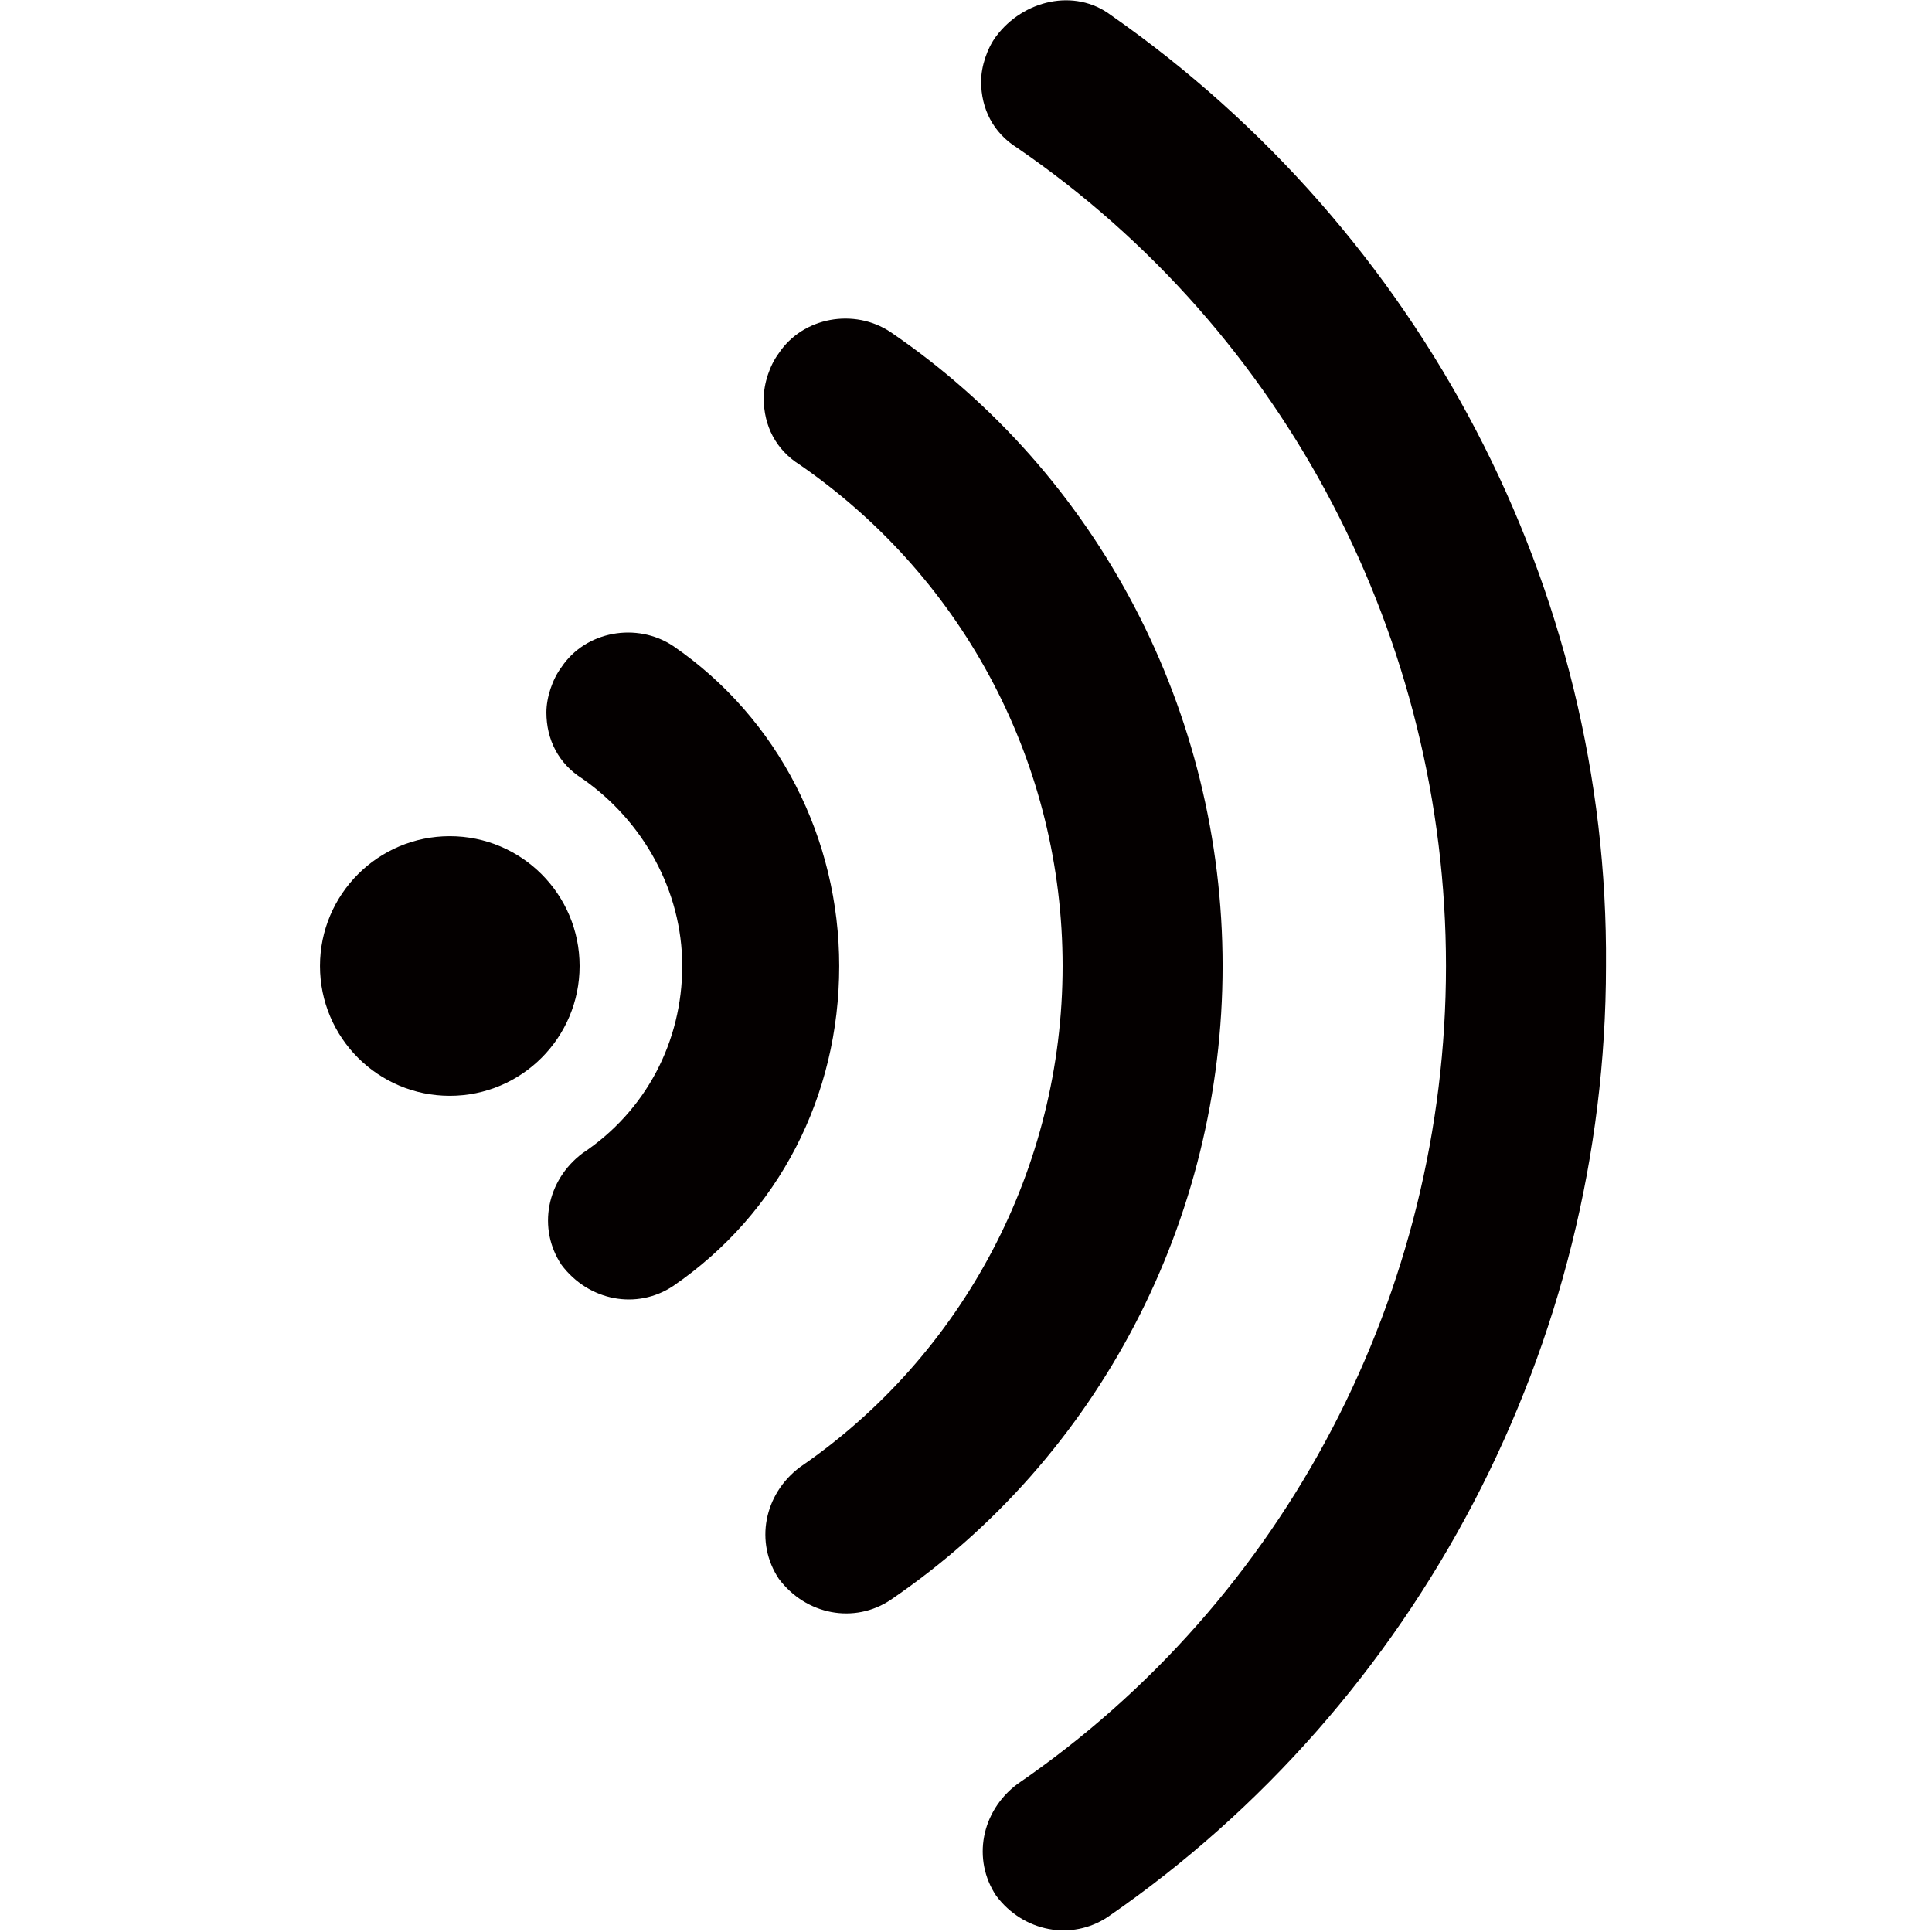 <?xml version="1.0" encoding="utf-8"?>
<!-- Generator: Adobe Illustrator 19.0.0, SVG Export Plug-In . SVG Version: 6.00 Build 0)  -->
<svg version="1.1" id="图层_1" xmlns="http://www.w3.org/2000/svg" xmlns:xlink="http://www.w3.org/1999/xlink" x="0px" y="0px"
	 viewBox="0 0 64 64" style="enable-background:new 0 0 64 64;" xml:space="preserve">
<style type="text/css">
	.st0{fill:#040000;}
</style>
<g id="XMLID_1529_">
	<circle id="XMLID_1539_" class="st0" cx="14.9" cy="32" r="4.3"/>
	<path id="XMLID_1532_" class="st0" d="M22.3,21.4c-1.2-0.8-2.9-0.5-3.7,0.7c-0.3,0.4-0.5,1-0.5,1.5c0,0.9,0.4,1.7,1.2,2.2
		c2,1.4,3.3,3.7,3.3,6.2c0,2.5-1.2,4.8-3.3,6.2c-1.2,0.9-1.5,2.5-0.7,3.7c0.9,1.2,2.5,1.5,3.7,0.7c3.5-2.4,5.5-6.3,5.5-10.6
		C27.8,27.8,25.8,23.8,22.3,21.4z"/>
	<path id="XMLID_1531_" class="st0" d="M36.8,0.5c-1.2-0.9-2.9-0.5-3.8,0.7c-0.3,0.4-0.5,1-0.5,1.5c0,0.9,0.4,1.7,1.2,2.2
		C42.6,11,47.9,21.2,47.9,32c0,10.8-5.3,21-14.2,27.1c-1.2,0.9-1.5,2.5-0.7,3.7c0.9,1.2,2.5,1.5,3.7,0.7c10.3-7.1,16.5-19,16.5-31.5
		C53.3,19.5,47.1,7.7,36.8,0.5z"/>
	<path id="XMLID_1530_" class="st0" d="M40.5,32c0-8.4-4.1-16.3-11-21c-1.2-0.8-2.9-0.5-3.7,0.7c-0.3,0.4-0.5,1-0.5,1.5
		c0,0.9,0.4,1.7,1.2,2.2c5.5,3.8,8.7,10,8.7,16.6c0,6.7-3.3,12.9-8.7,16.6c-1.2,0.9-1.5,2.5-0.7,3.7c0.9,1.2,2.5,1.5,3.7,0.7
		C36.4,48.3,40.5,40.4,40.5,32z"/>
</g>
</svg>
